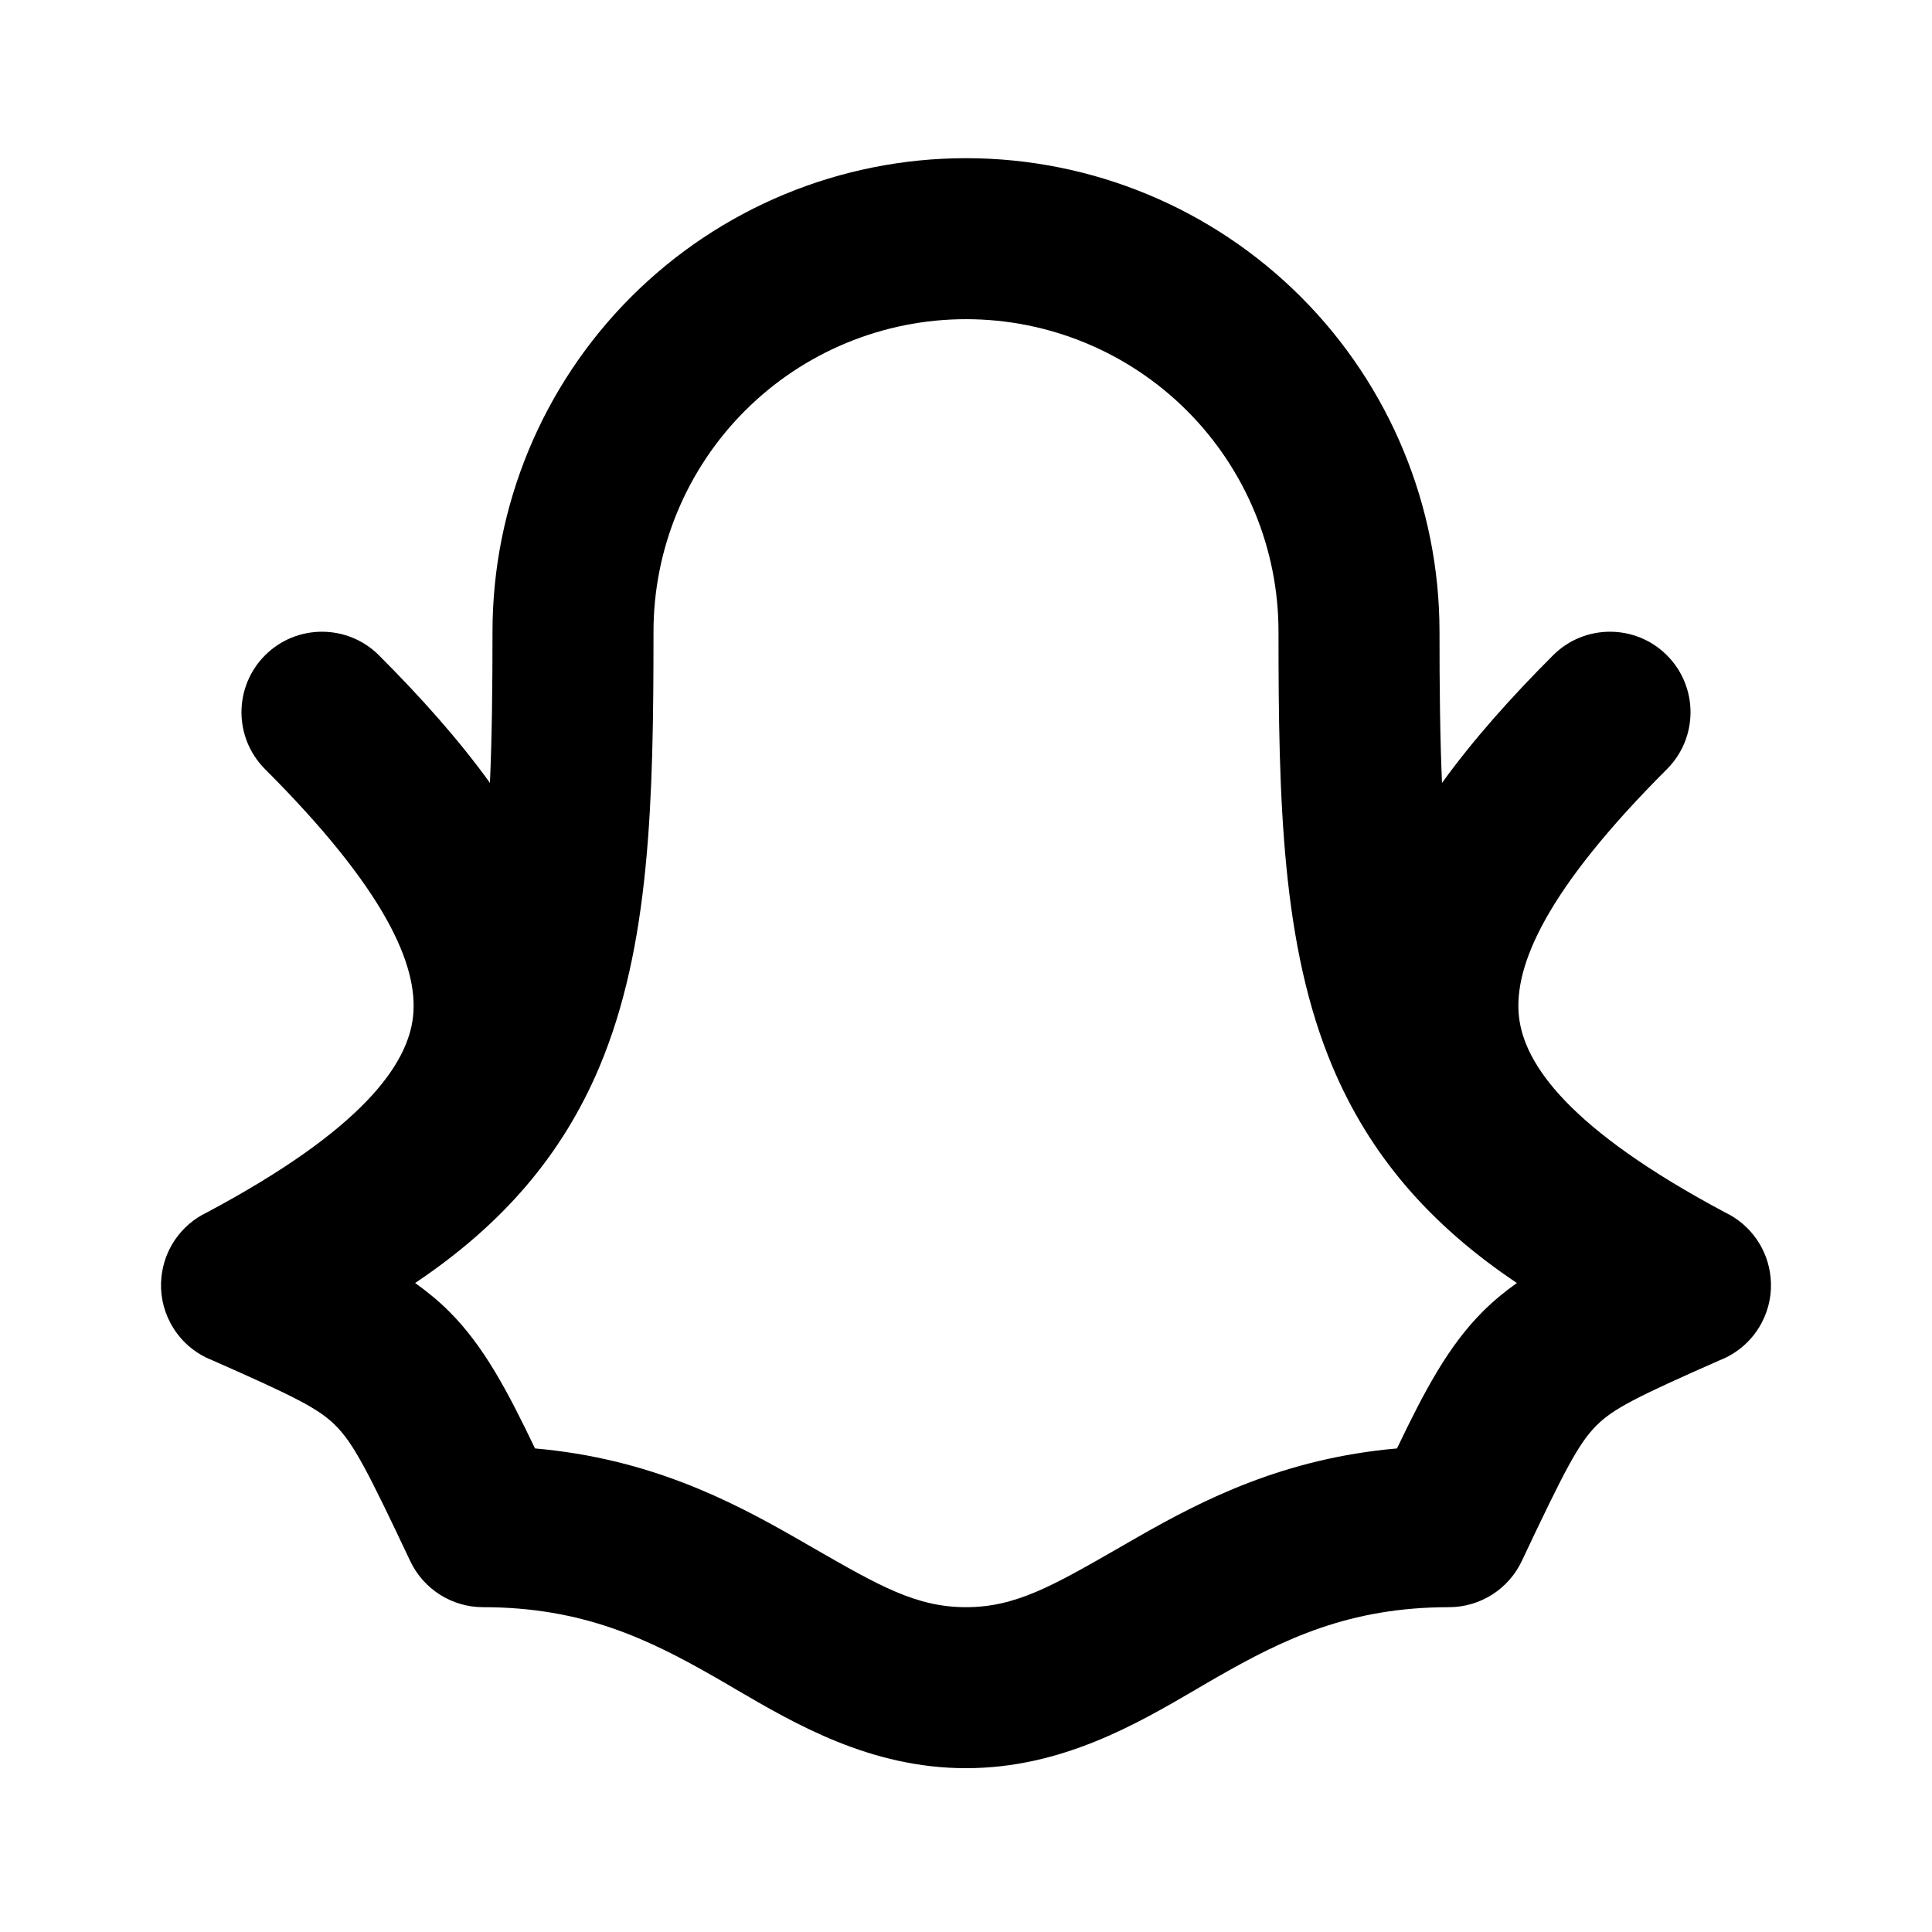 <svg width="24" height="24" viewBox="0 0 24 24" fill="none" xmlns="http://www.w3.org/2000/svg">
<path fill-rule="evenodd" clip-rule="evenodd" d="M7.841 3.687C8.944 2.584 10.44 1.965 12 1.965C13.56 1.965 15.056 2.584 16.159 3.687C17.262 4.79 17.882 6.287 17.882 7.847C17.882 8.55 17.889 9.171 17.913 9.726C18.3 9.19 18.771 8.662 19.293 8.14C19.683 7.75 20.317 7.75 20.707 8.14C21.098 8.531 21.098 9.164 20.707 9.555C19.21 11.051 18.8 11.996 18.869 12.628C18.934 13.219 19.487 14.026 21.431 15.062C21.749 15.214 21.962 15.521 21.995 15.869C22.014 16.057 21.979 16.253 21.884 16.433C21.767 16.654 21.579 16.813 21.364 16.897C20.326 17.355 20.041 17.499 19.832 17.708C19.61 17.93 19.438 18.261 18.904 19.392C18.739 19.741 18.387 19.965 18 19.965C16.759 19.965 15.941 20.364 15.121 20.833C15.038 20.88 14.953 20.93 14.865 20.982C14.122 21.416 13.186 21.965 12 21.965C10.814 21.965 9.878 21.416 9.135 20.982C9.047 20.93 8.962 20.88 8.879 20.833C8.059 20.364 7.241 19.965 6 19.965C5.613 19.965 5.261 19.741 5.096 19.392C4.562 18.261 4.39 17.93 4.168 17.708C3.959 17.499 3.674 17.355 2.636 16.897C2.421 16.813 2.233 16.654 2.116 16.433C2.021 16.253 1.986 16.057 2.005 15.869C2.038 15.521 2.251 15.214 2.569 15.062C4.513 14.026 5.066 13.219 5.131 12.628C5.2 11.996 4.789 11.051 3.293 9.555C2.902 9.164 2.902 8.531 3.293 8.14C3.683 7.75 4.317 7.75 4.707 8.14C5.229 8.662 5.7 9.19 6.086 9.725C6.111 9.171 6.118 8.55 6.118 7.847C6.118 6.287 6.738 4.79 7.841 3.687ZM5.157 15.938C5.309 16.046 5.451 16.163 5.582 16.294C6.008 16.72 6.303 17.276 6.646 17.993C8.056 18.117 9.06 18.633 9.871 19.096C9.951 19.142 10.028 19.186 10.102 19.229C10.922 19.7 11.382 19.965 12 19.965C12.617 19.965 13.077 19.7 13.898 19.229C13.972 19.186 14.049 19.142 14.129 19.096C14.94 18.633 15.943 18.117 17.354 17.993C17.697 17.276 17.992 16.72 18.418 16.294C18.549 16.163 18.691 16.046 18.843 15.938C17.754 15.208 17.015 14.345 16.555 13.256C15.921 11.756 15.882 9.943 15.882 7.847C15.882 6.817 15.473 5.83 14.745 5.102C14.017 4.374 13.03 3.965 12 3.965C10.97 3.965 9.983 4.374 9.255 5.102C8.527 5.83 8.118 6.817 8.118 7.847C8.118 9.943 8.078 11.756 7.445 13.256C6.985 14.345 6.246 15.208 5.157 15.938Z" fill="black"/>
</svg>
